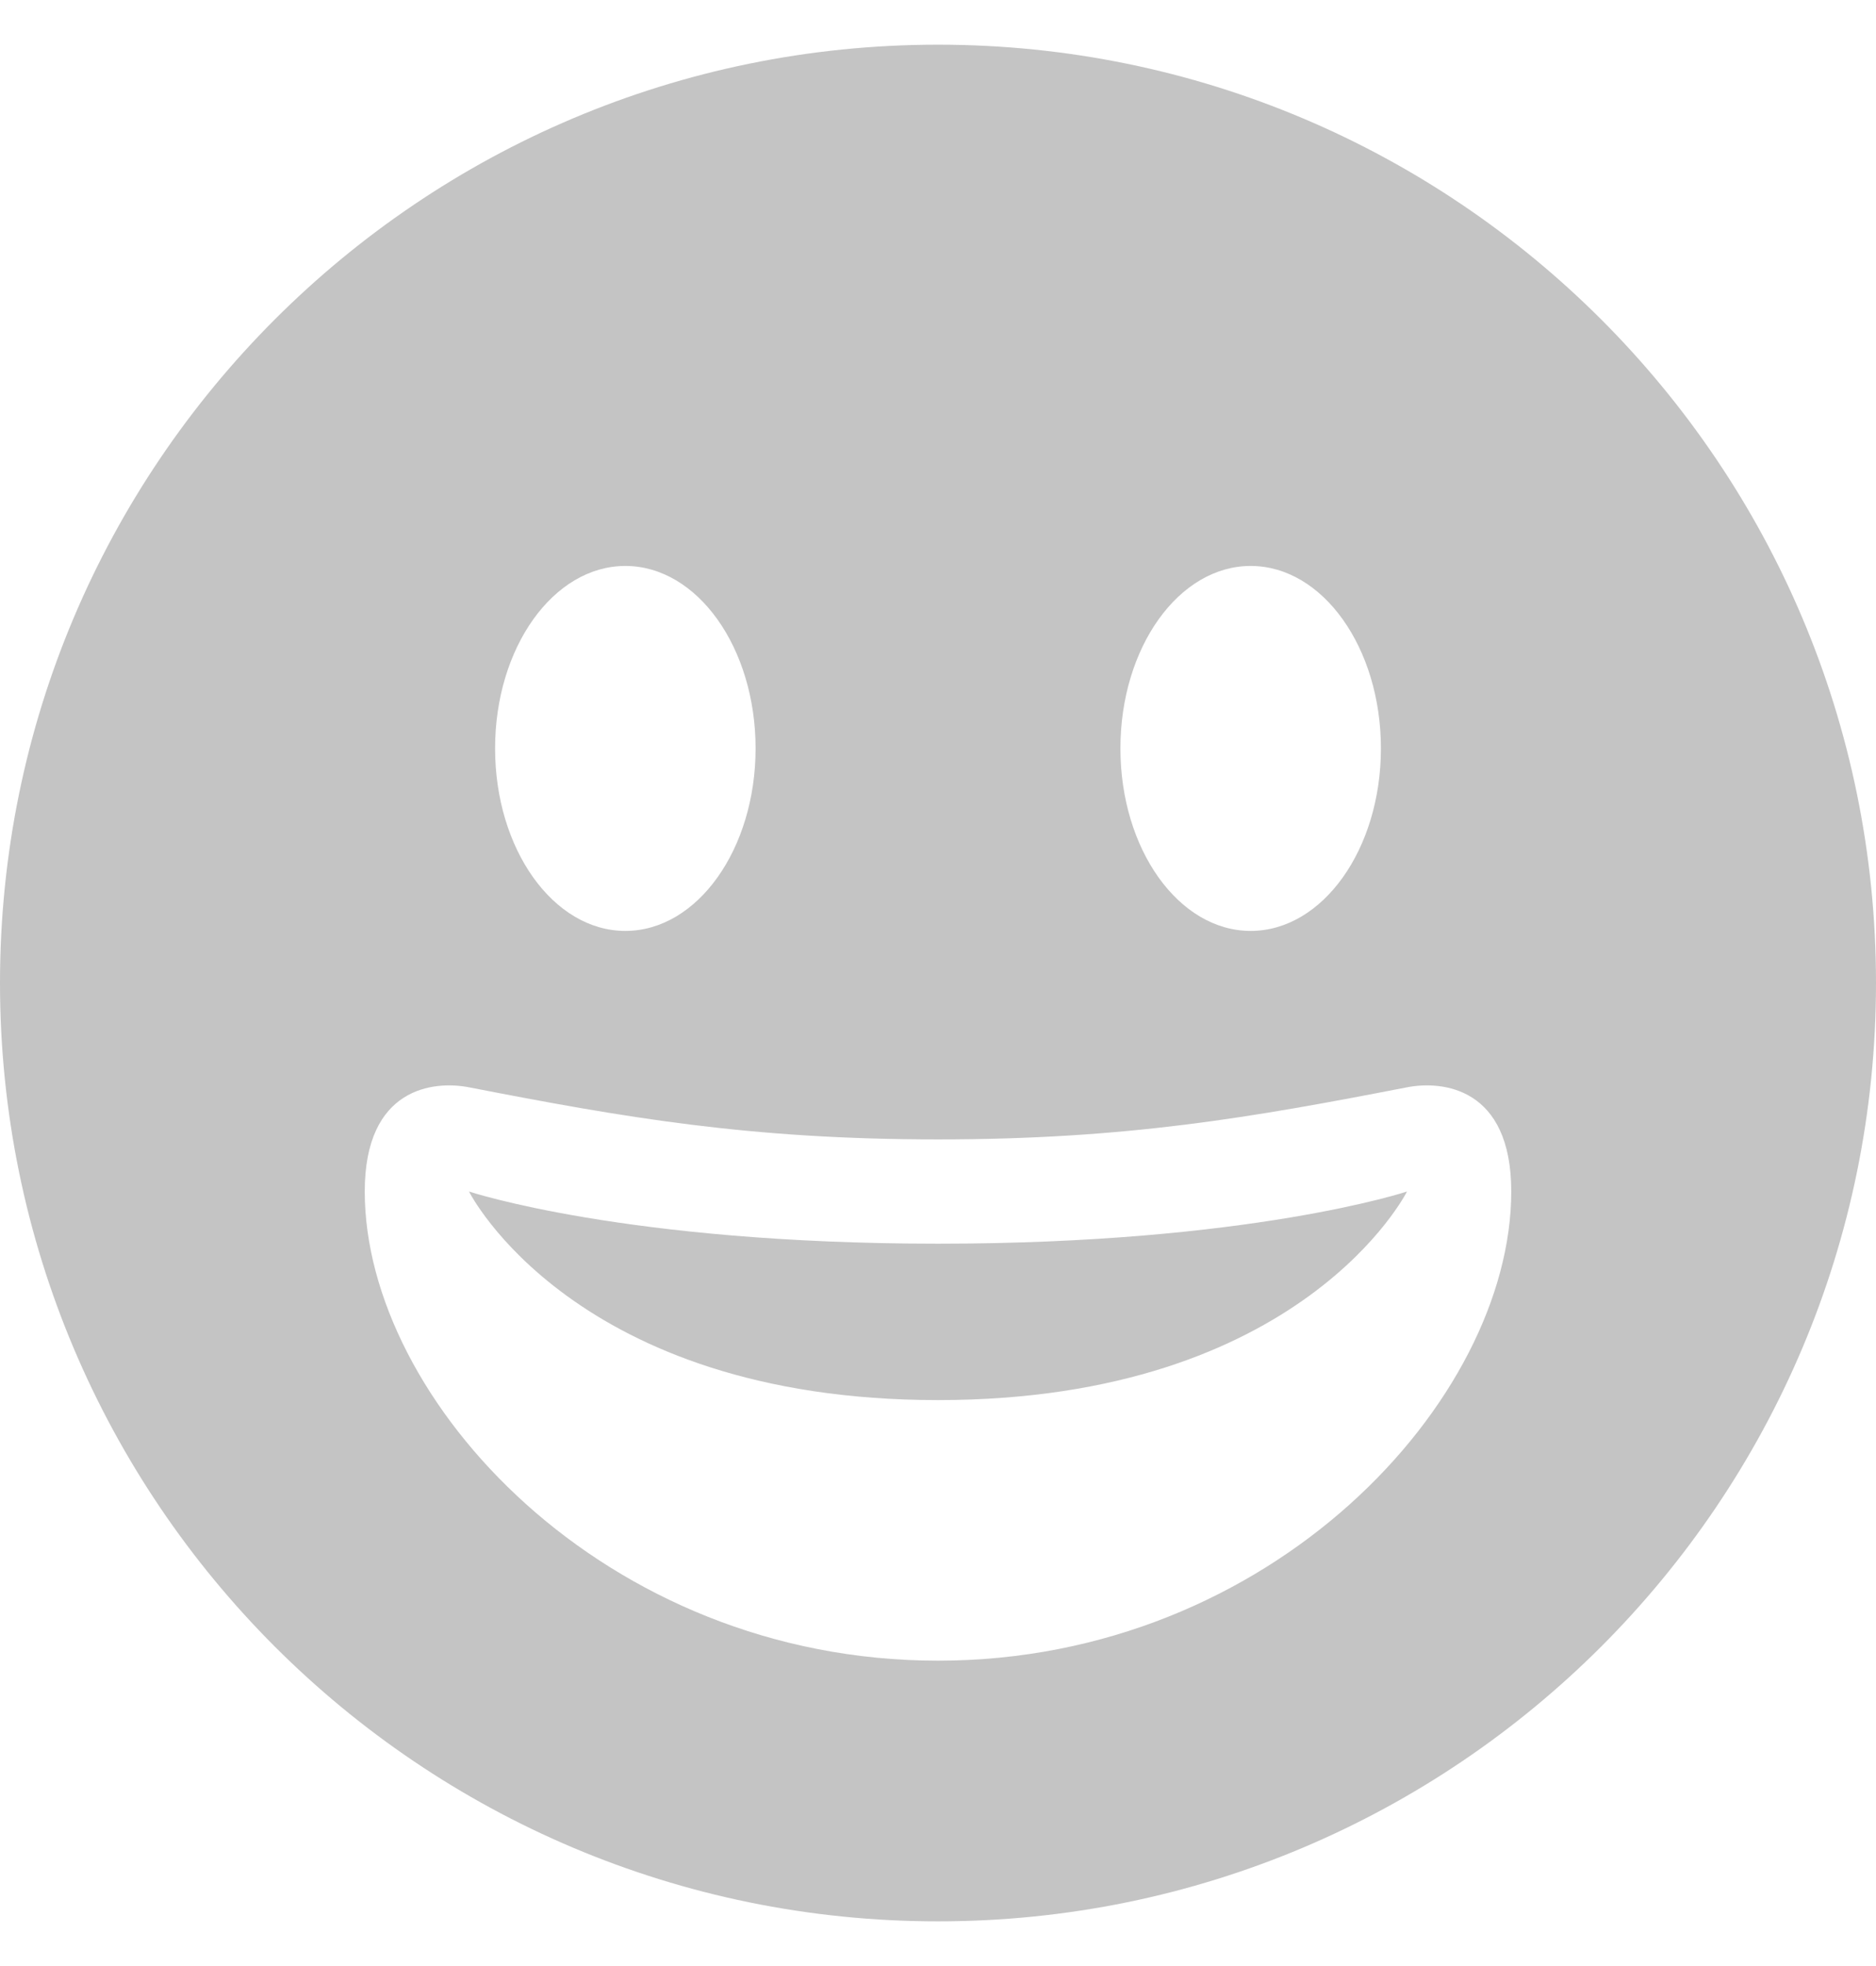 <svg width="21" height="22" viewBox="0 0 21 22" fill="none" xmlns="http://www.w3.org/2000/svg">
<path fill-rule="evenodd" clip-rule="evenodd" d="M10.5 21.5C16.299 21.5 21 16.799 21 11C21 5.201 16.299 0.5 10.5 0.5C4.701 0.5 0 5.201 0 11C0 16.799 4.701 21.5 10.5 21.5ZM10.5 12.75C8.387 12.75 6.984 12.504 5.25 12.167C4.854 12.09 4.083 12.167 4.083 13.333C4.083 15.667 6.764 18.583 10.5 18.583C14.236 18.583 16.917 15.667 16.917 13.333C16.917 12.167 16.146 12.09 15.75 12.167C14.016 12.504 12.613 12.75 10.5 12.75ZM8.458 8.375C8.458 9.503 7.805 10.417 7 10.417C6.195 10.417 5.542 9.503 5.542 8.375C5.542 7.247 6.195 6.333 7 6.333C7.805 6.333 8.458 7.247 8.458 8.375ZM14 10.417C14.805 10.417 15.458 9.503 15.458 8.375C15.458 7.247 14.805 6.333 14 6.333C13.195 6.333 12.542 7.247 12.542 8.375C12.542 9.503 13.195 10.417 14 10.417ZM10.5 13.917C7 13.917 5.25 13.333 5.25 13.333C5.25 13.333 6.417 15.667 10.5 15.667C14.583 15.667 15.75 13.333 15.75 13.333C15.75 13.333 14 13.917 10.5 13.917Z" fill="#C4C4C4"/>
</svg>
